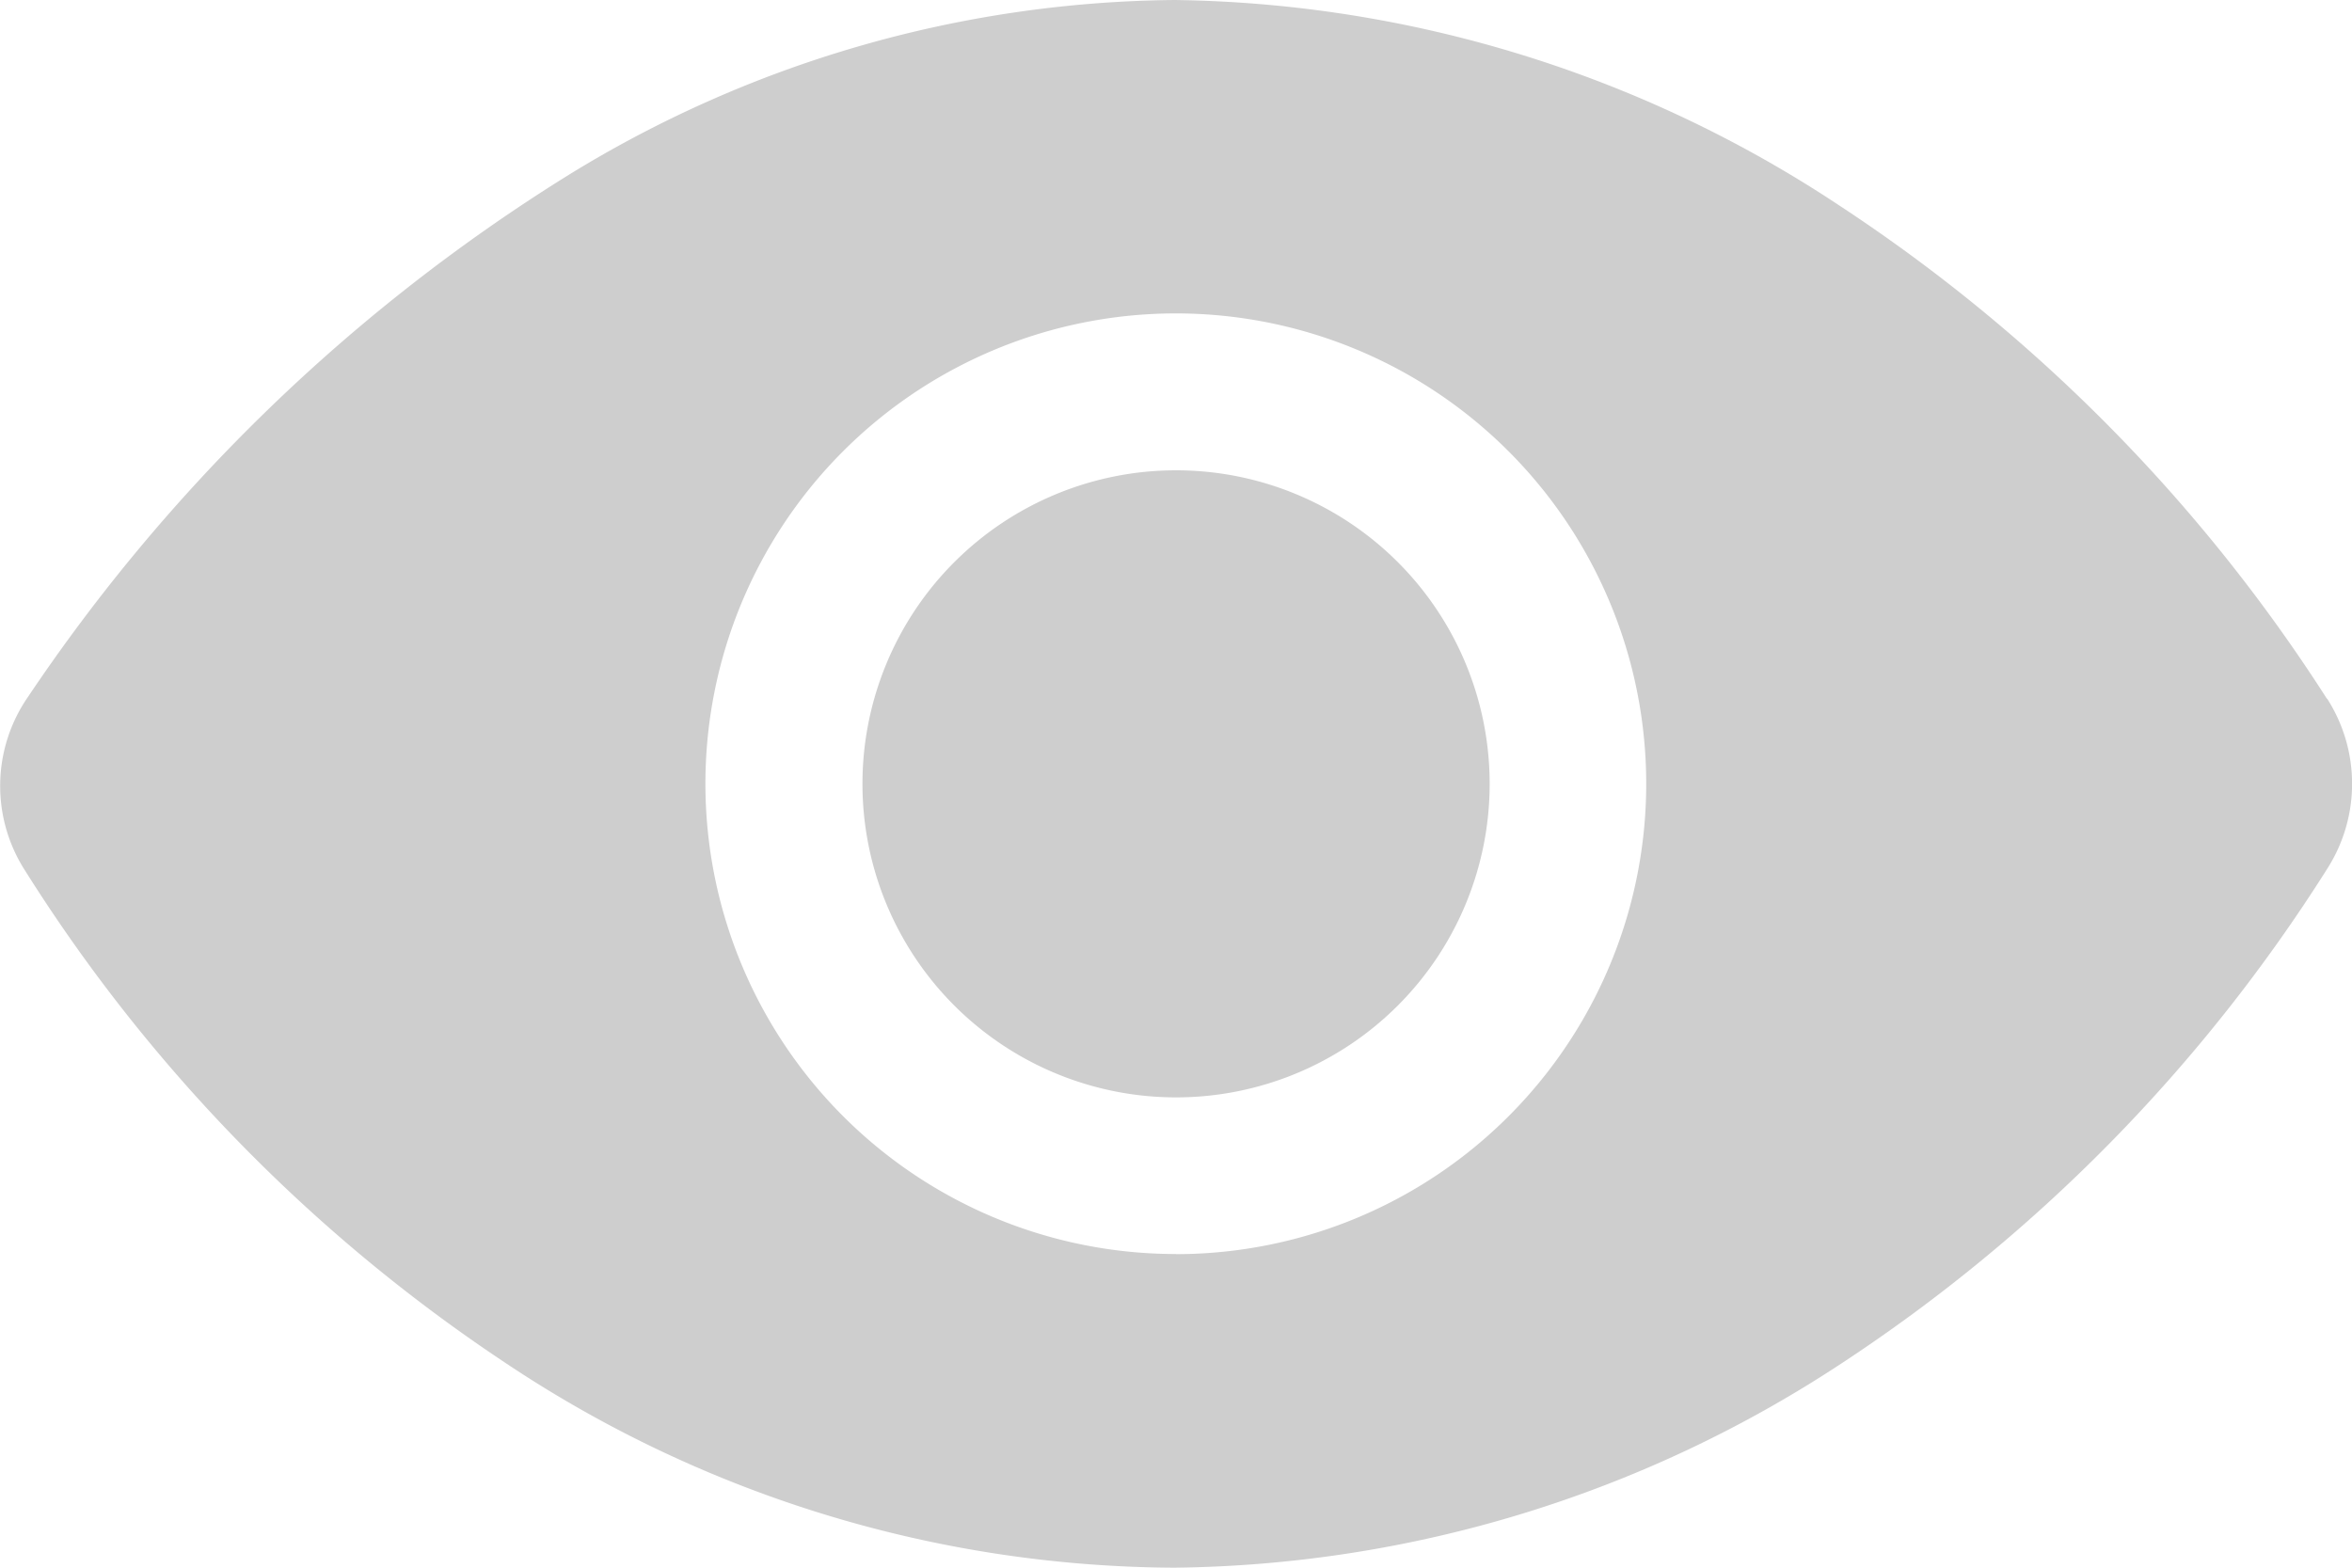 <svg xmlns="http://www.w3.org/2000/svg" width="18.825" height="12.55" viewBox="0 0 18.825 12.55">
  <g id="theeyeopen" transform="translate(-768.94 -331)">
    <g id="Icon_ion-eye" data-name="Icon ion-eye" transform="translate(768.94 331)">
      <path id="Path_2172" data-name="Path 2172" d="M18.52,16.01a2.51,2.51,0,1,1-2.51-2.51A2.51,2.51,0,0,1,18.52,16.01Z" transform="translate(-6.597 -9.735)" fill="#cecece"/>
      <path id="Path_2173" data-name="Path 2173" d="M19.747,12.342A13.292,13.292,0,0,0,15.853,8.4a9.852,9.852,0,0,0-5.33-1.65A9.4,9.4,0,0,0,5.65,8.166a14.286,14.286,0,0,0-4.3,4.16,1.252,1.252,0,0,0-.025,1.394,13.1,13.1,0,0,0,3.854,3.947A9.715,9.715,0,0,0,10.523,19.3a9.893,9.893,0,0,0,5.341-1.636,13.1,13.1,0,0,0,3.886-3.958,1.263,1.263,0,0,0,0-1.363Zm-9.21,4.447A3.765,3.765,0,1,1,14.3,13.025a3.765,3.765,0,0,1-3.765,3.765Z" transform="translate(-1.124 -6.75)" fill="#cecece"/>
    </g>
  </g>
</svg>
